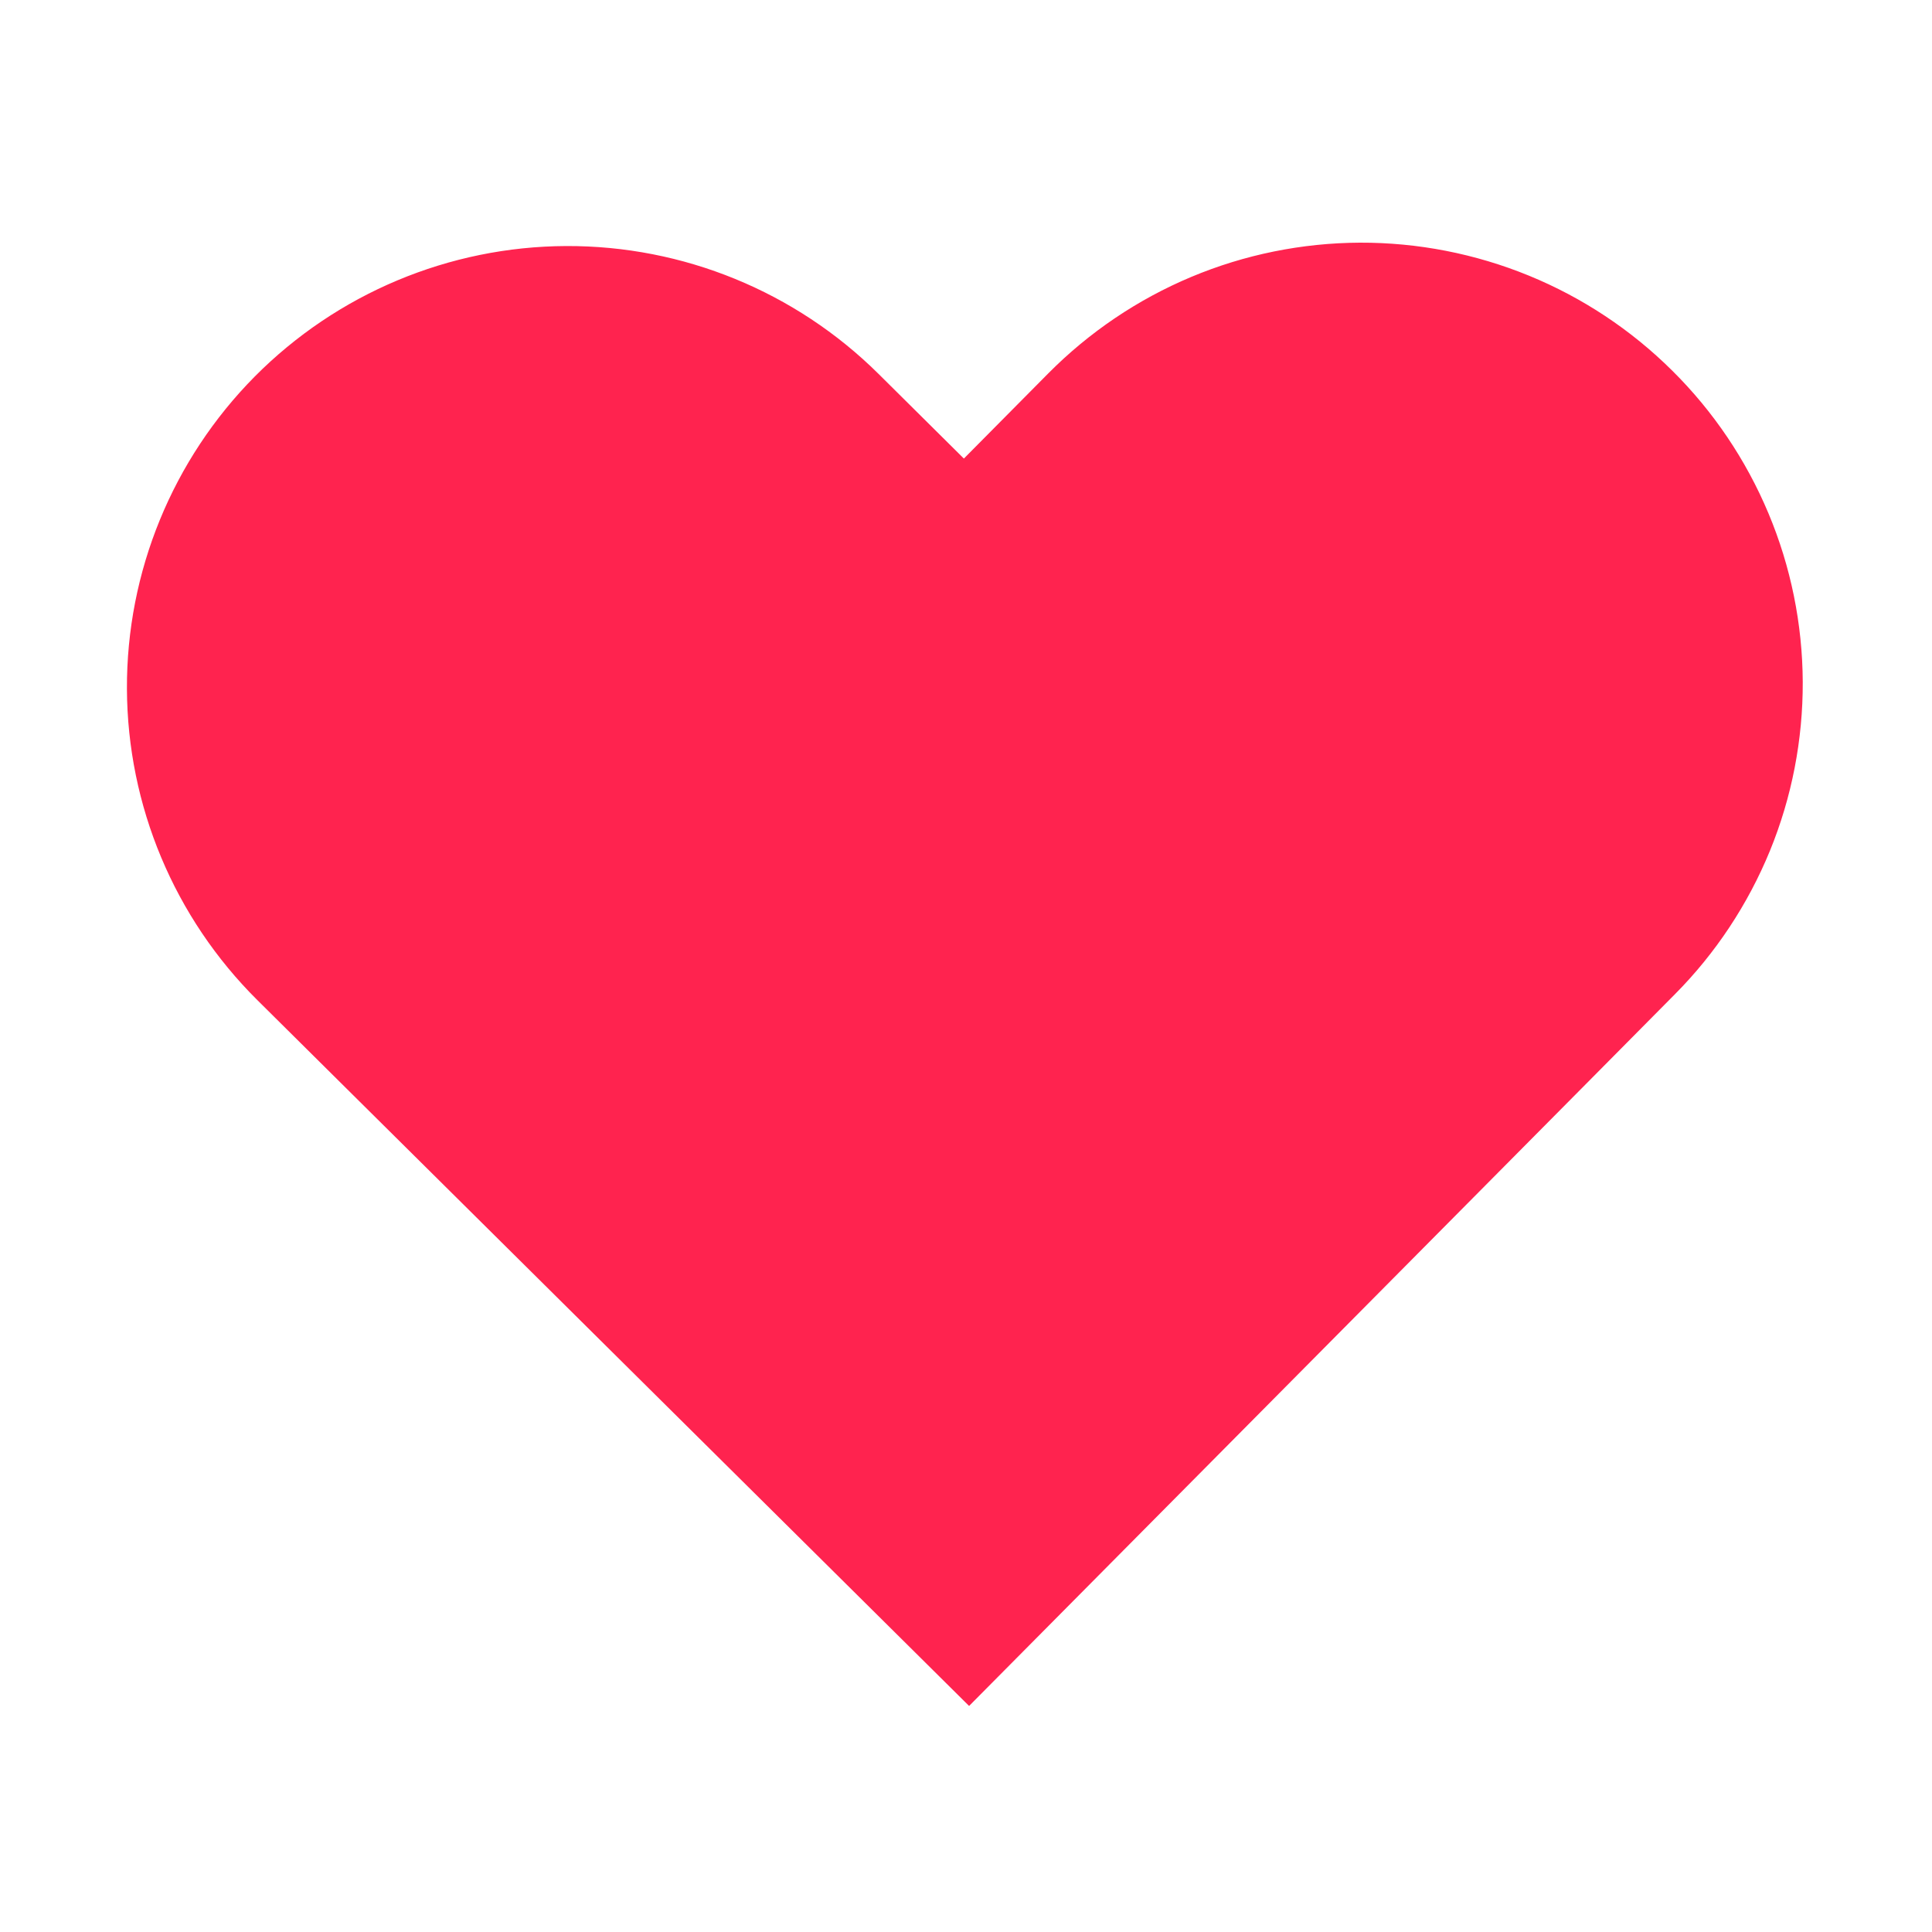 <svg width="20" height="20" viewBox="0 0 20 20" fill="none" xmlns="http://www.w3.org/2000/svg">
<path d="M17.311 3.837C16.885 3.414 16.381 3.08 15.826 2.853C15.271 2.626 14.677 2.51 14.077 2.512C13.477 2.515 12.884 2.635 12.331 2.867C11.778 3.099 11.276 3.438 10.854 3.863L9.978 4.747L9.095 3.871C8.235 3.018 7.072 2.542 5.861 2.547C4.65 2.552 3.491 3.038 2.638 3.897C1.786 4.757 1.309 5.92 1.314 7.131C1.319 8.342 1.805 9.501 2.665 10.354L3.548 11.23L10.032 17.66L16.462 11.177L17.338 10.293C17.76 9.868 18.094 9.363 18.322 8.808C18.549 8.253 18.664 7.659 18.662 7.059C18.659 6.46 18.539 5.867 18.307 5.314C18.075 4.761 17.737 4.259 17.311 3.837Z" fill="#FF234F"/>
</svg>
